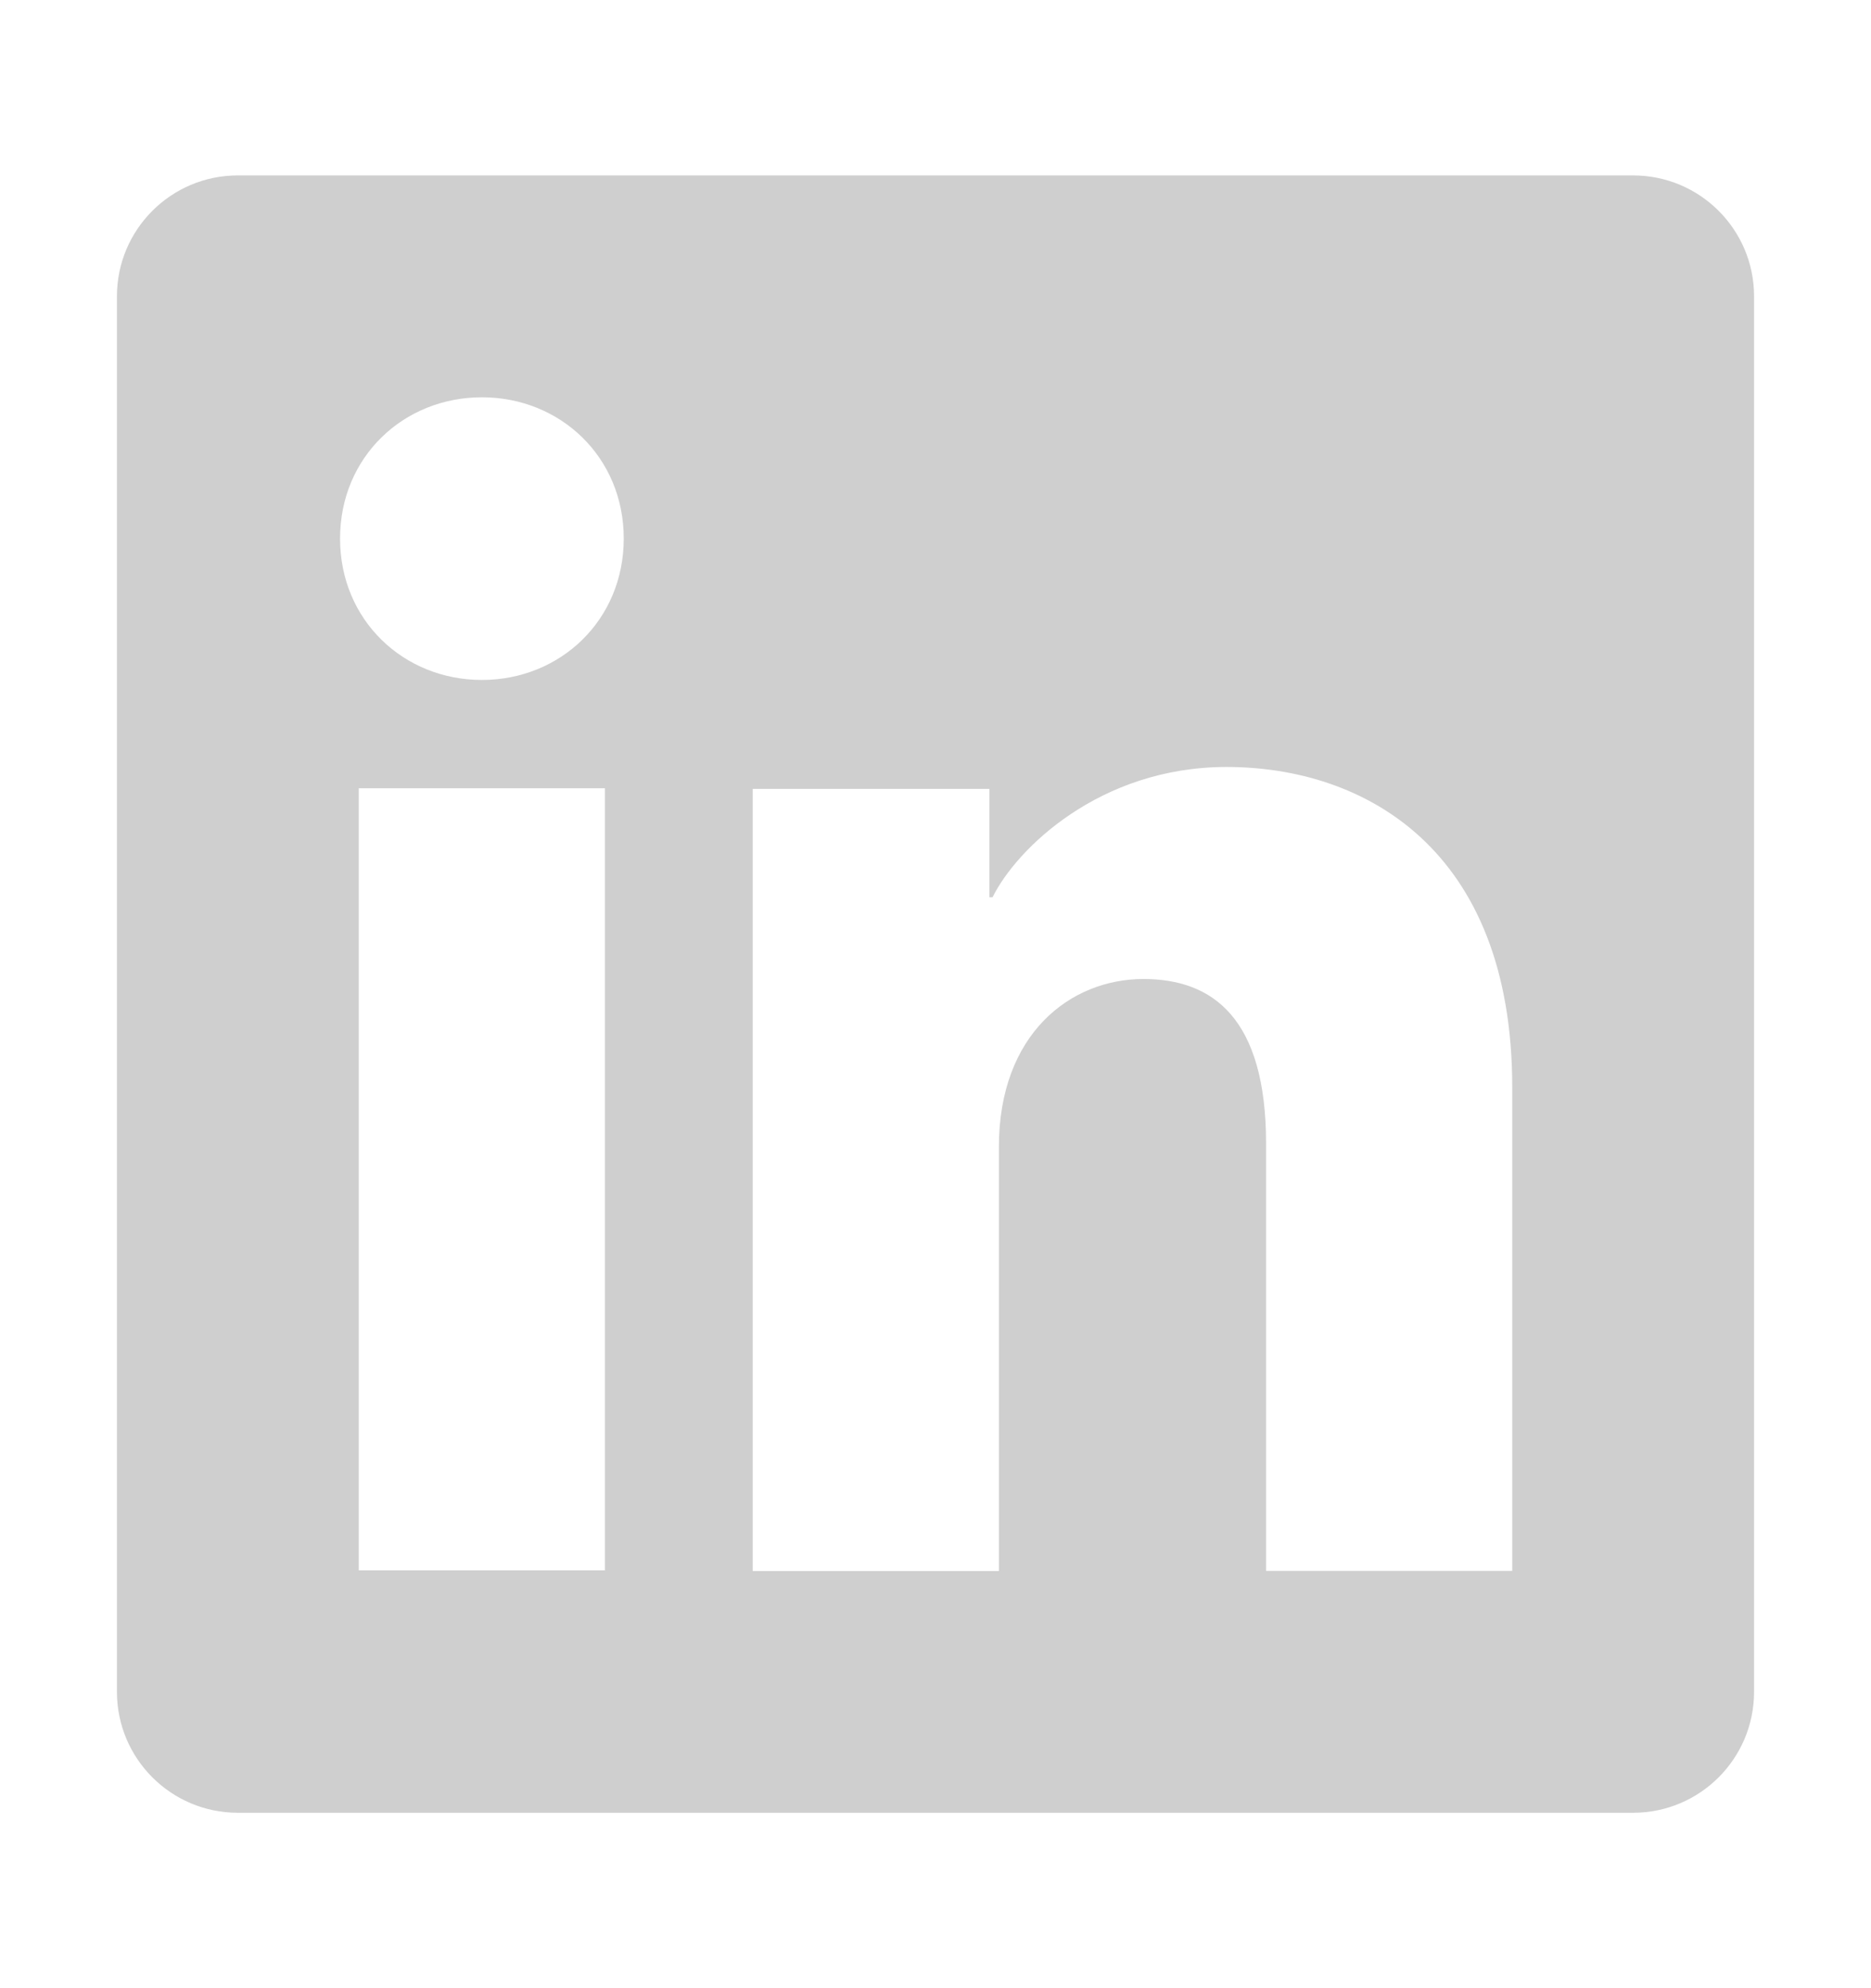 <svg width="16" height="17" viewBox="0 0 16 17" fill="none" xmlns="http://www.w3.org/2000/svg">
<path d="M13.966 1.5H2.033C1.463 1.5 1 1.963 1 2.533V14.466C1 15.037 1.463 15.5 2.033 15.5H13.966C14.537 15.5 15 15.037 15 14.466V2.533C15 1.963 14.537 1.5 13.966 1.5ZM5.173 13.427H3.068V6.74H5.173V13.426V13.427ZM4.121 5.814C3.451 5.814 2.908 5.303 2.908 4.605C2.908 3.907 3.451 3.397 4.121 3.397C4.791 3.397 5.334 3.907 5.334 4.605C5.334 5.303 4.791 5.814 4.121 5.814ZM12.932 13.432H10.827V9.78C10.827 8.703 10.369 8.371 9.778 8.371C9.154 8.371 8.542 8.84 8.542 9.808V13.433H6.437V6.745H8.461V7.672H8.488C8.691 7.26 9.403 6.558 10.489 6.558C11.663 6.558 12.932 7.255 12.932 9.296V13.432Z" fill="#CFCFCF"/>
</svg>
